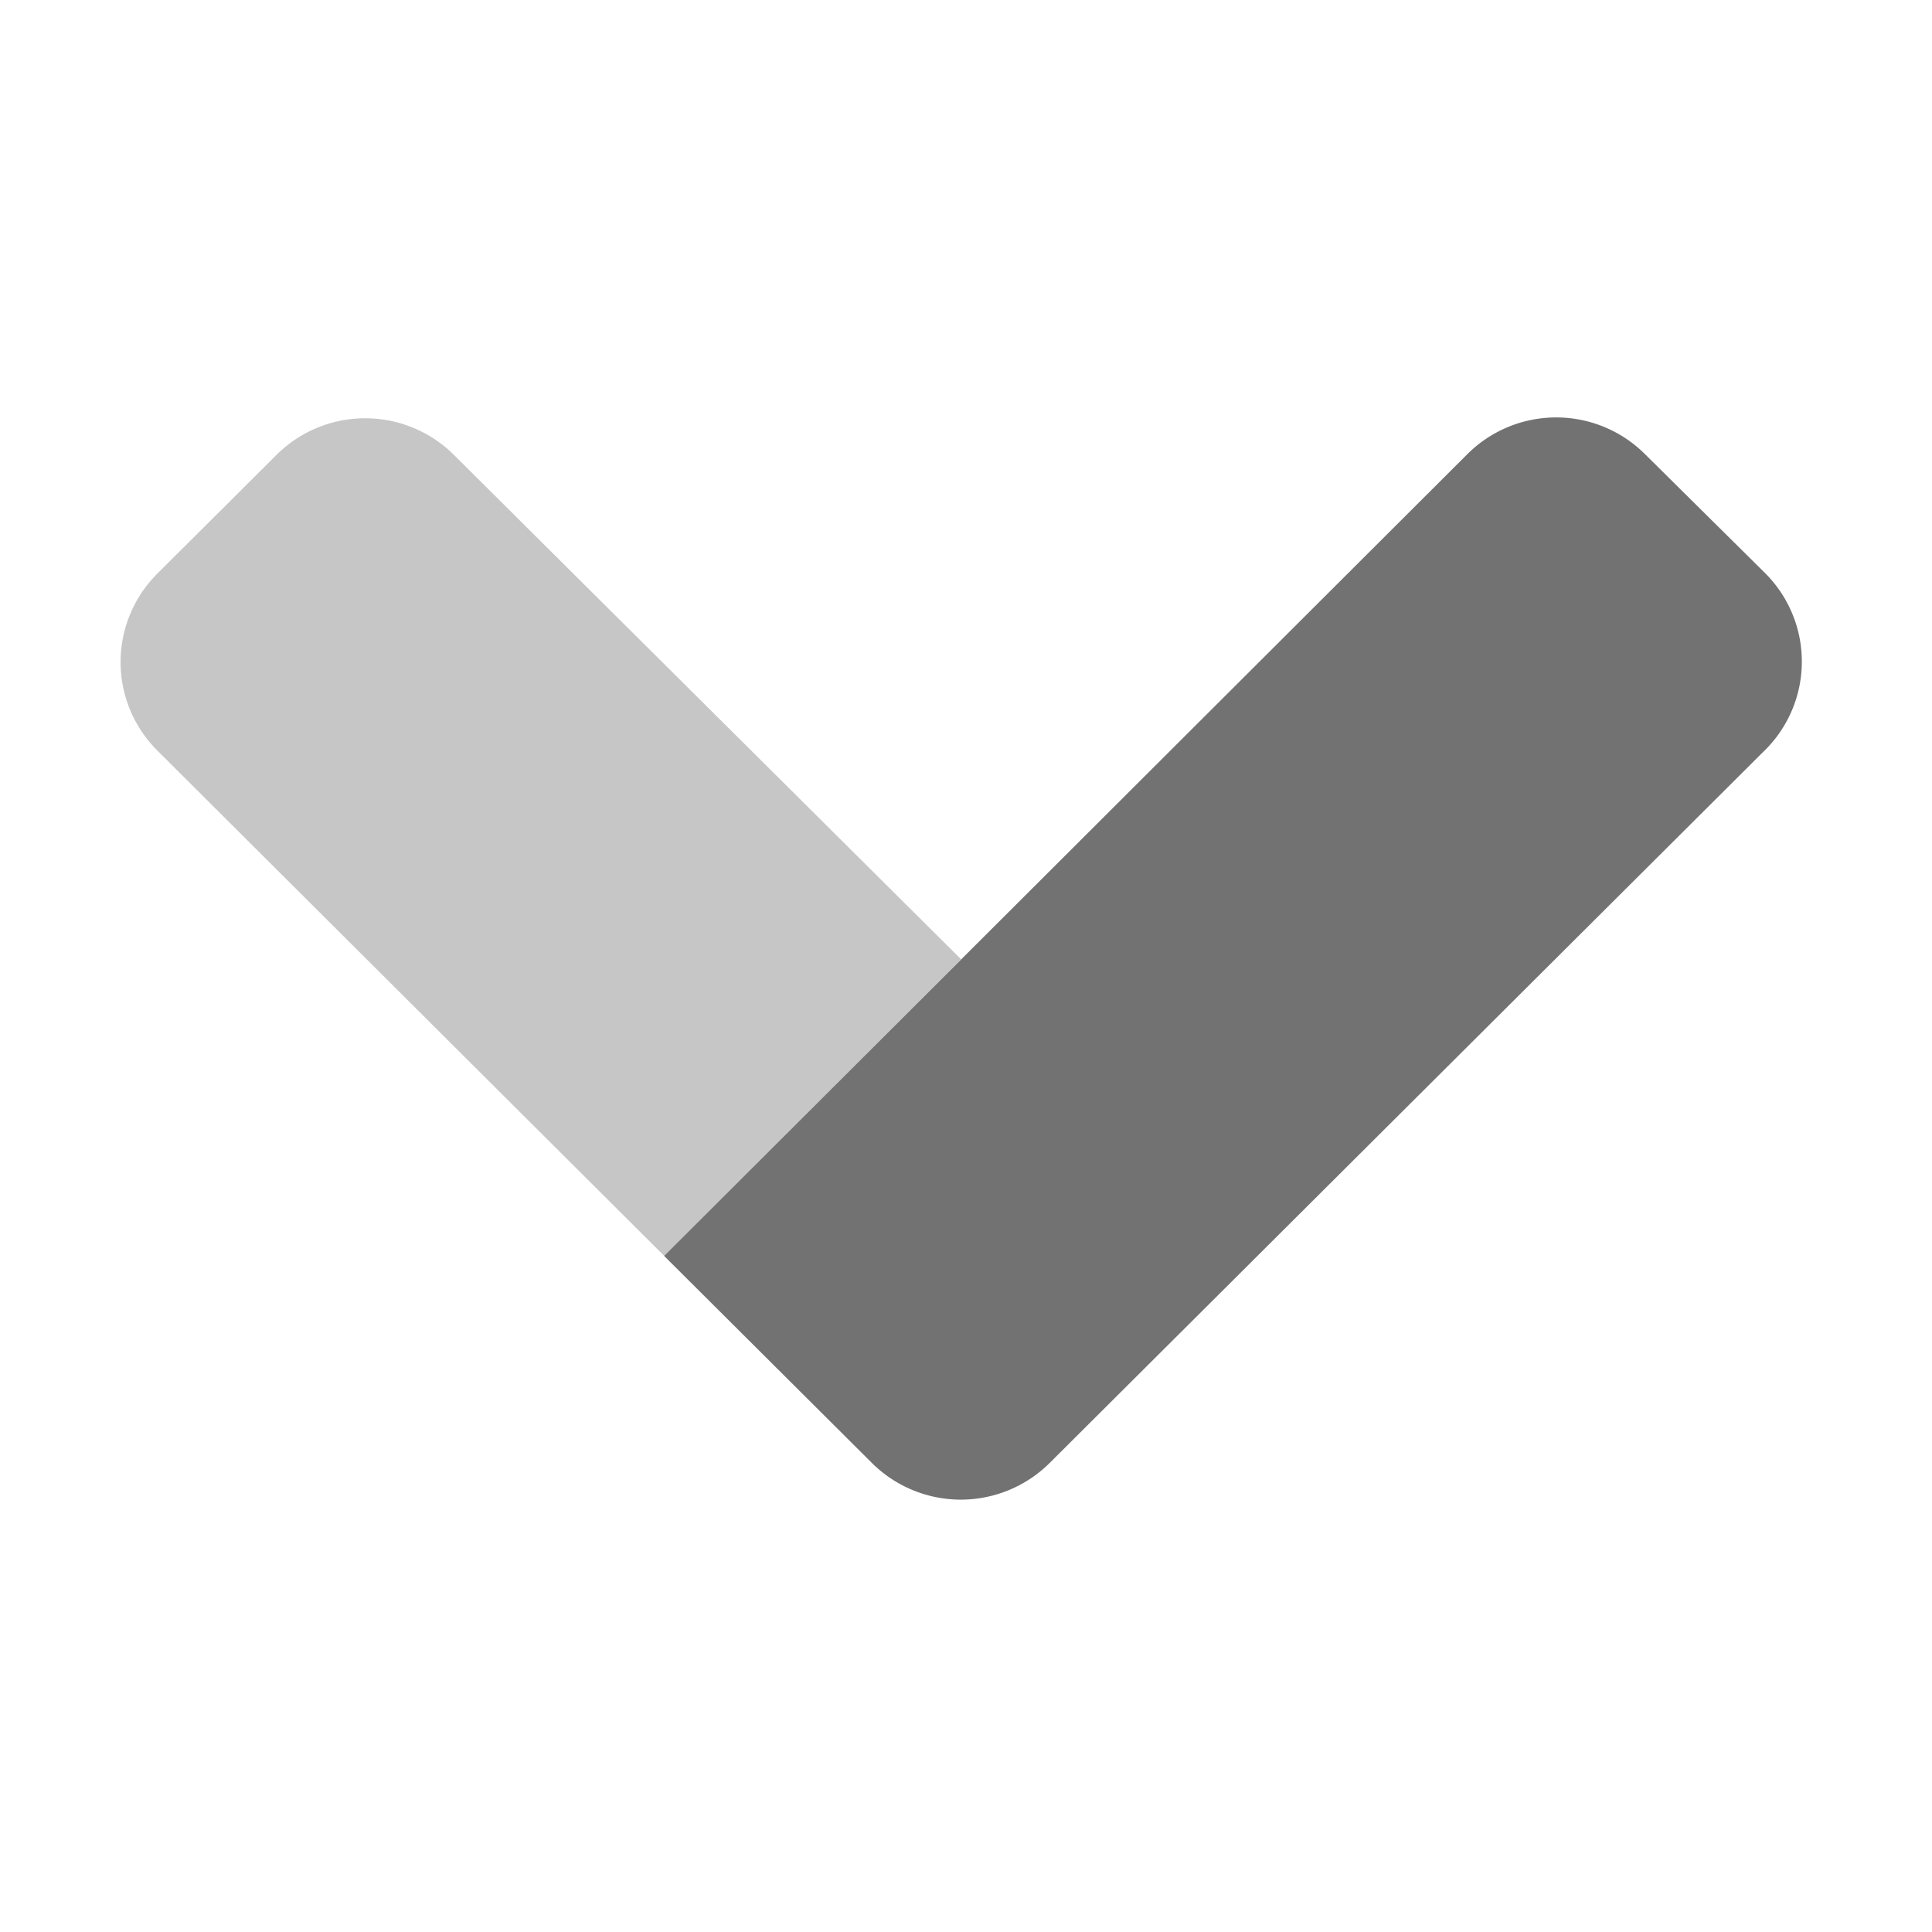 ﻿<?xml version='1.0' encoding='UTF-8'?>
<svg viewBox="-1.997 6.397 31.997 32" xmlns="http://www.w3.org/2000/svg">
  <g transform="matrix(0.087, 0, 0, 0.087, 0, 0)">
    <defs>
      <style>.fa-secondary{opacity:.4}</style>
    </defs>
    <path d="M160, 256.14L103.49, 312.61L7.05, 216.46A23.77 23.77 0 0 1 6.87, 182.85L7.05, 182.67L29.64, 160.16A23.94 23.94 0 0 1 63.49, 160.16z" fill="#727272" opacity="0.4" fill-opacity="1" class="Black" />
    <path d="M313, 182.57L290.21, 160A23.94 23.94 0 0 0 256.36, 160L103.47, 312.61L143, 352L143.06, 352.06A24 24 0 0 0 176.99, 351.9L313, 216.36L313.18, 216.19A23.78 23.78 0 0 0 313, 182.57z" fill="#727272" fill-opacity="1" class="Black" />
  </g>
</svg>